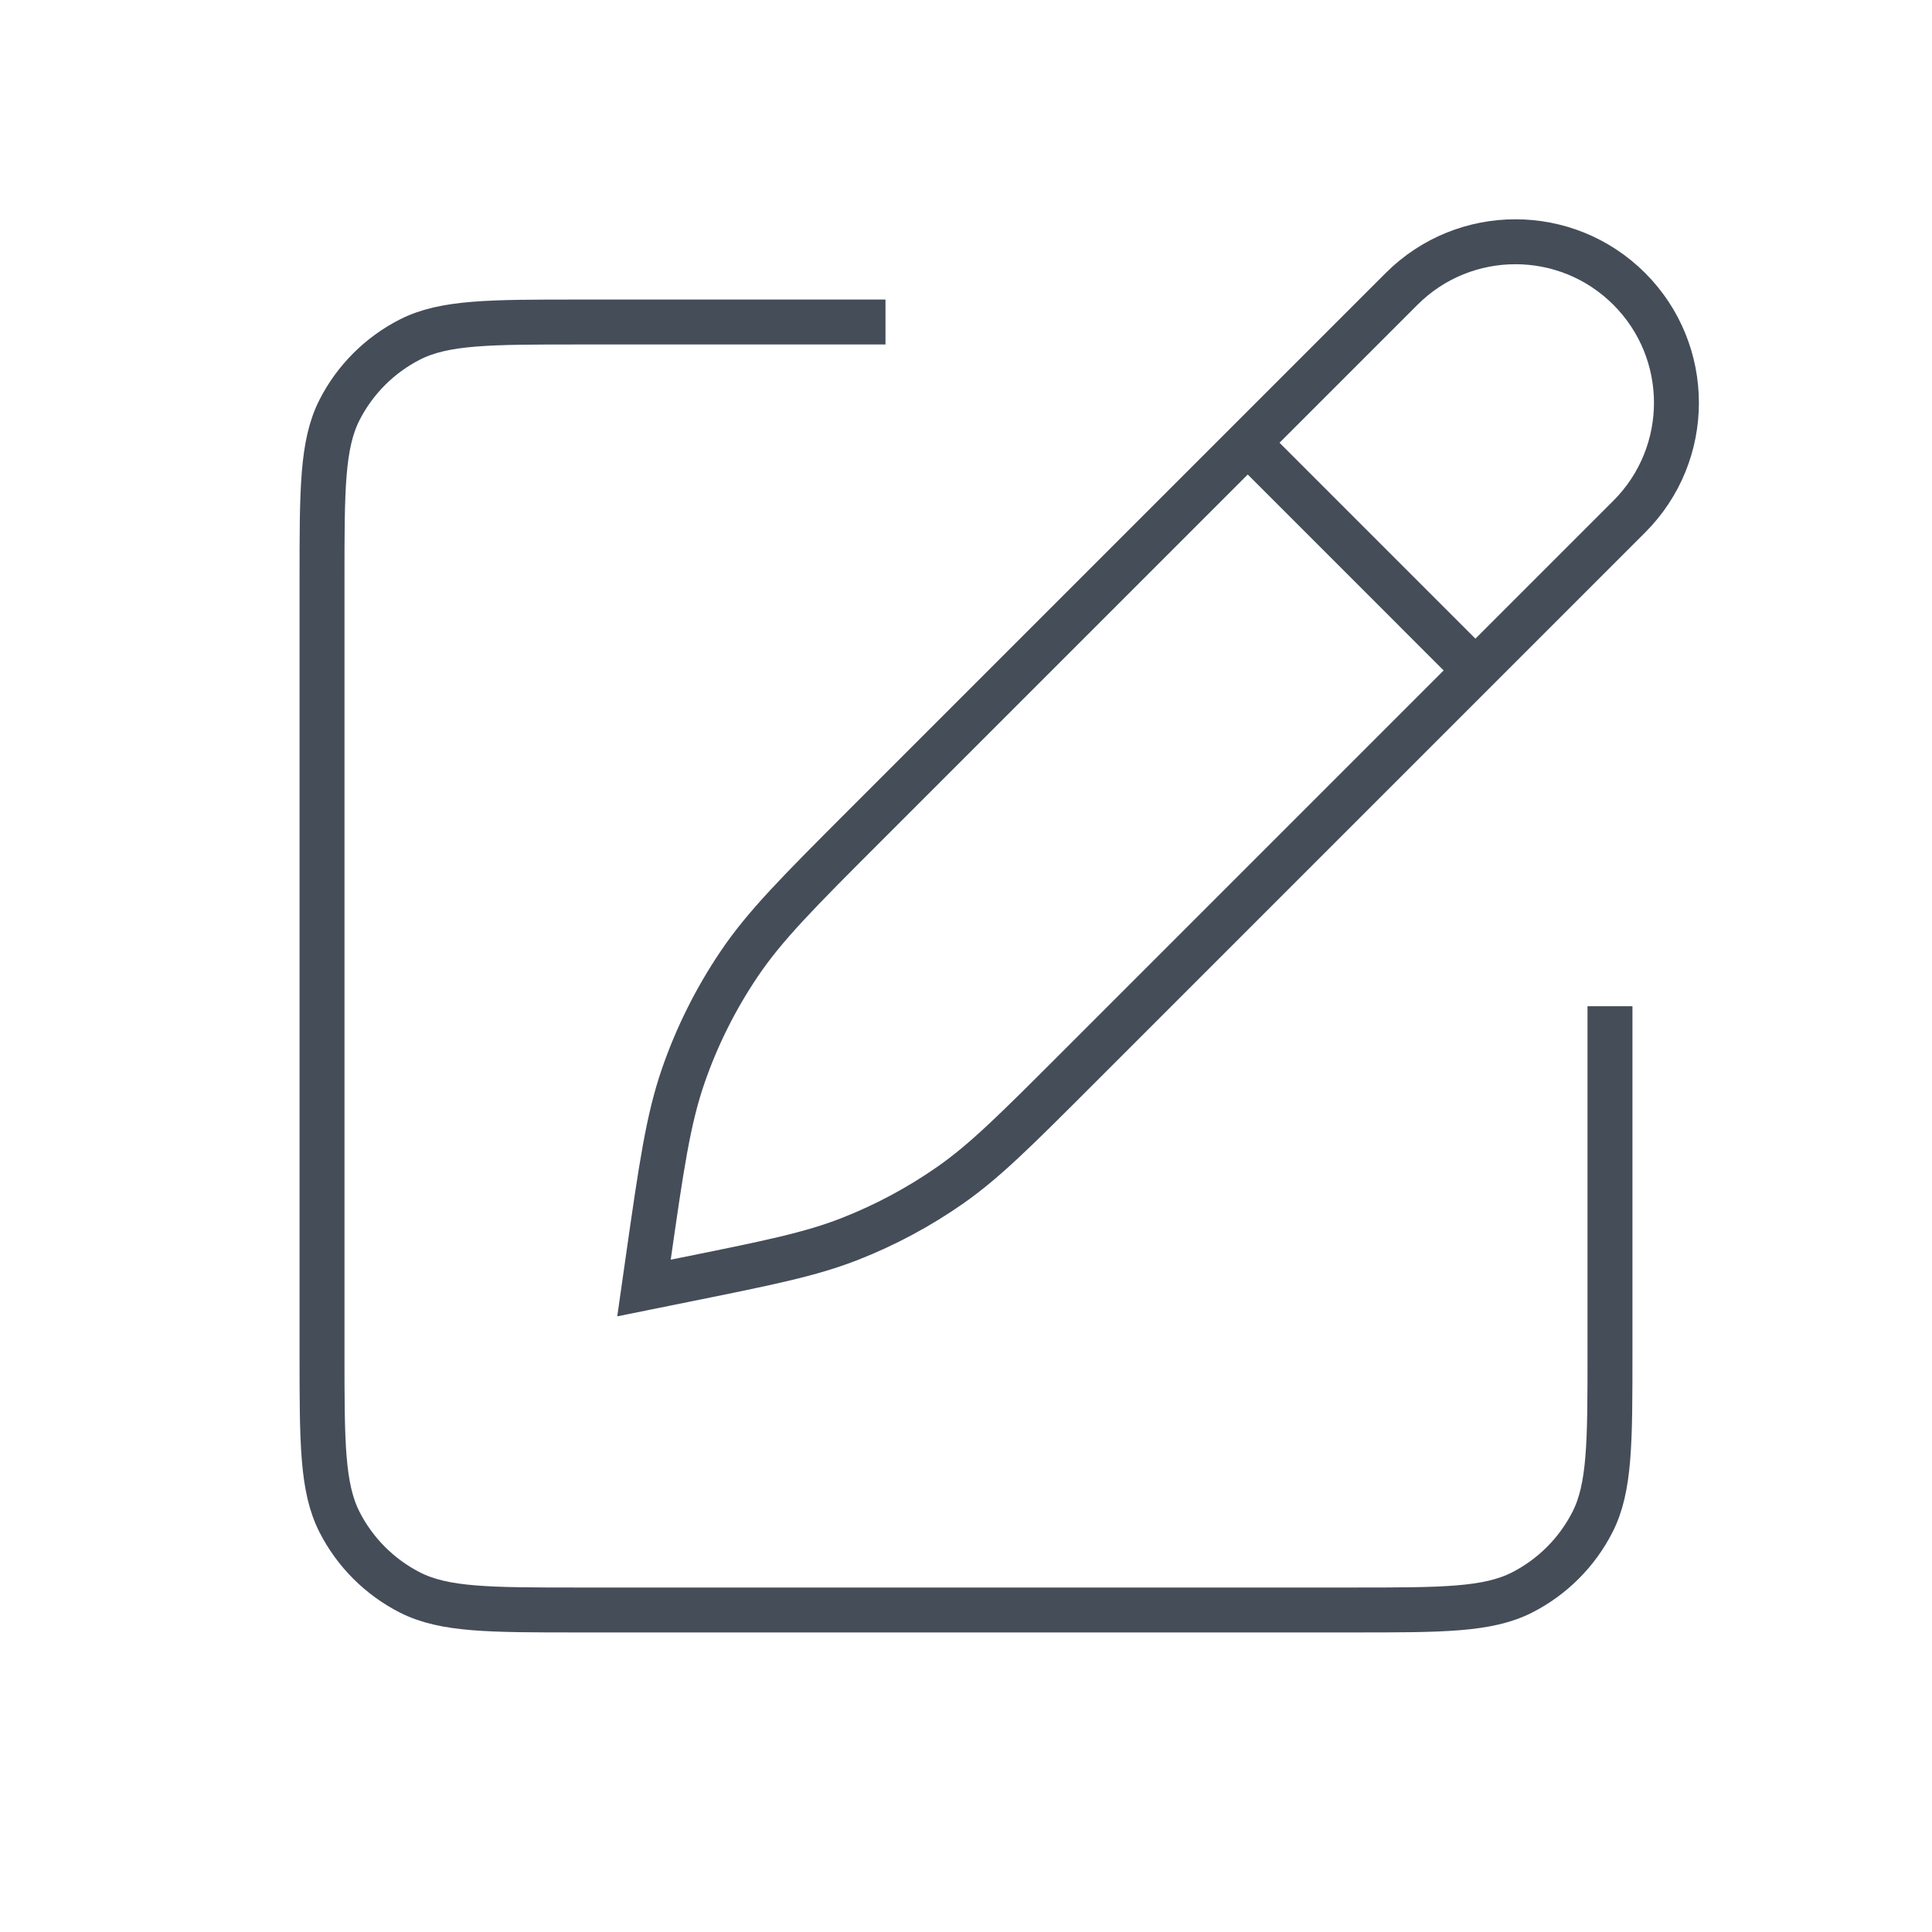 <svg width="36" height="36" viewBox="0 0 43 43" fill="none" xmlns="http://www.w3.org/2000/svg">
<path d="M19.708 7.167H12.9C10.893 7.167 9.89 7.167 9.123 7.557C8.449 7.901 7.901 8.449 7.557 9.123C7.167 9.89 7.167 10.893 7.167 12.9V30.1C7.167 32.107 7.167 33.11 7.557 33.877C7.901 34.551 8.449 35.099 9.123 35.443C9.89 35.833 10.893 35.833 12.9 35.833H30.1C32.107 35.833 33.11 35.833 33.877 35.443C34.551 35.099 35.099 34.551 35.443 33.877C35.833 33.11 35.833 32.107 35.833 30.1V22.396M27.771 9.854L32.838 14.922M19.283 18.342L31.195 6.43C32.594 5.031 34.863 5.031 36.262 6.43C37.662 7.83 37.662 10.098 36.262 11.498L23.968 23.792C22.603 25.157 21.921 25.839 21.144 26.382C20.454 26.863 19.71 27.262 18.927 27.57C18.045 27.918 17.099 28.108 15.208 28.49L14.333 28.667L14.418 28.071C14.719 25.966 14.87 24.913 15.212 23.93C15.515 23.057 15.93 22.228 16.446 21.462C17.027 20.598 17.779 19.846 19.283 18.342Z" stroke="#454D59" strokeWidth="3" strokeLinecap="round" strokeLinejoin="round"/>
</svg>
